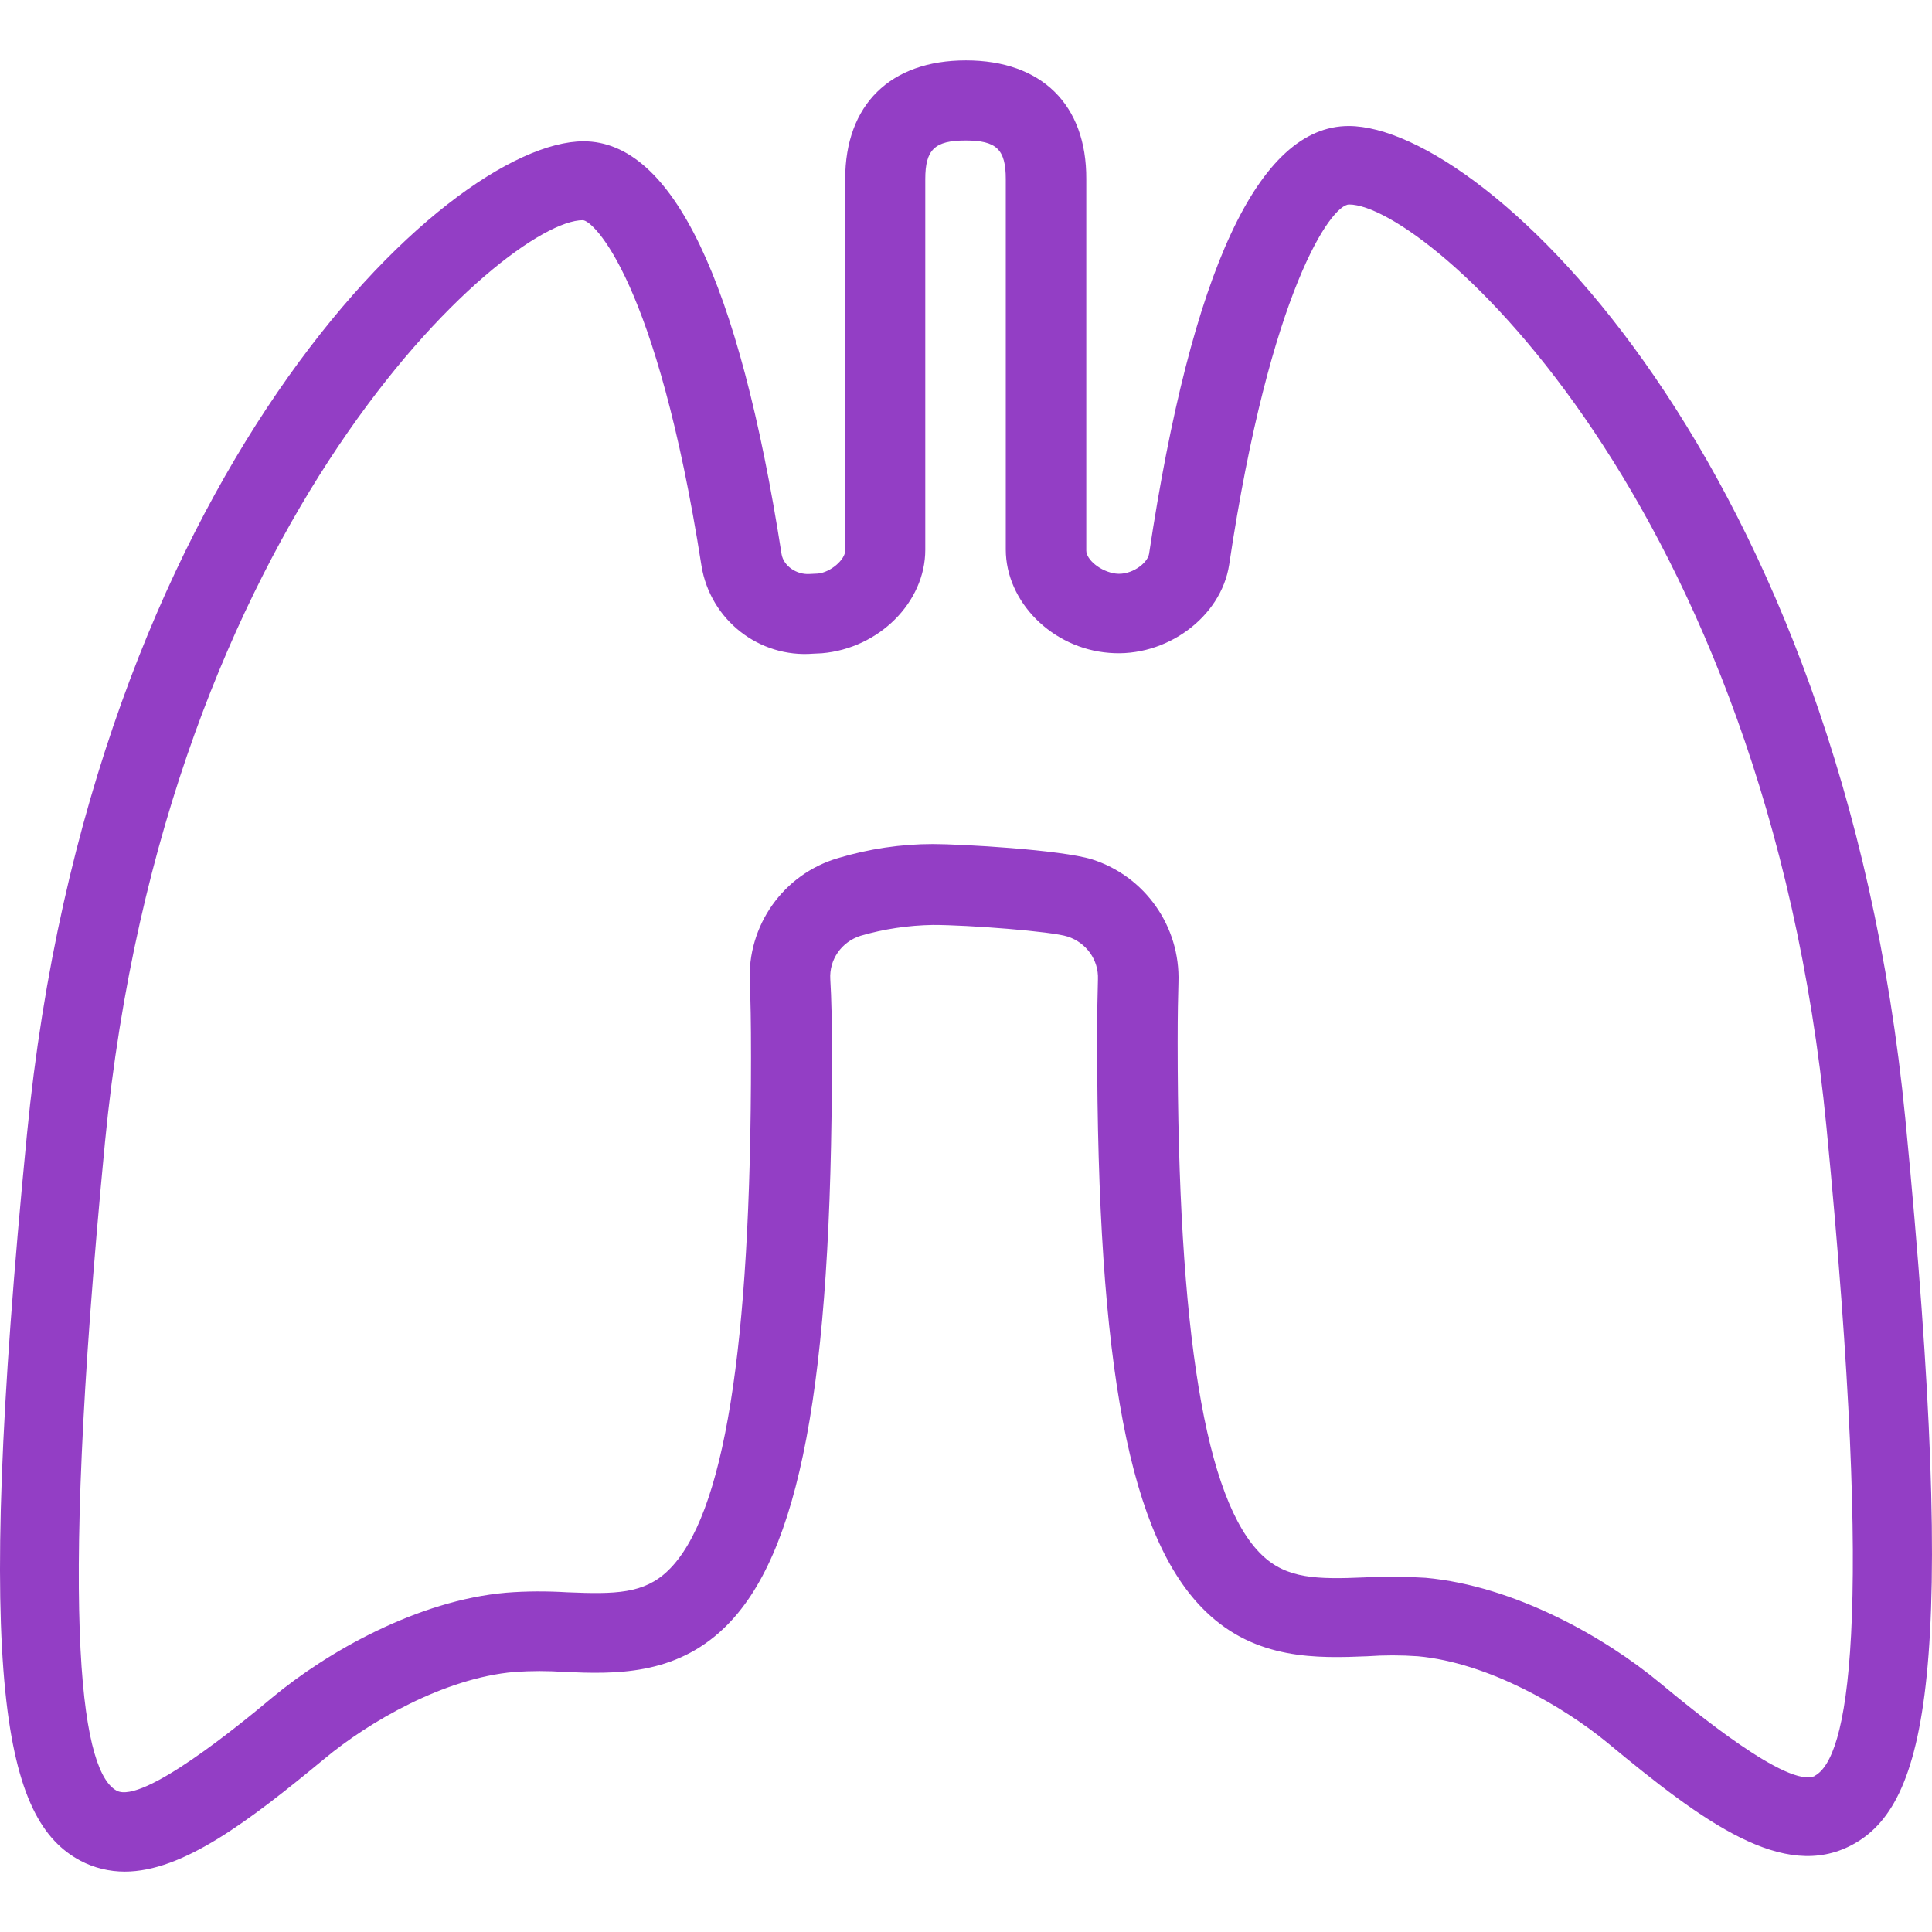 <?xml version="1.0" encoding="iso-8859-1"?>
<!-- Generator: Adobe Illustrator 19.0.0, SVG Export Plug-In . SVG Version: 6.00 Build 0)  -->
<svg xmlns="http://www.w3.org/2000/svg" xmlns:xlink="http://www.w3.org/1999/xlink" version="1.1" id="Layer_1" x="0px" y="0px" viewBox="0 0 512.011 512.011" style="enable-background:new 0 0 512.011 512.011;" xml:space="preserve" width="512px" height="512px">
<g>
	<g>
		<path d="M504.948,296.539c-16.96-173.653-111.04-263.147-147.52-263.147c-23.893,0-41.6,38.187-52.907,113.387    c-0.427,2.56-4.8,5.76-8.853,5.227c-4.053-0.533-7.787-3.733-7.787-6.08V47.472c0.107-19.733-11.84-31.467-31.893-31.467    c-20.053,0-32,11.733-32,31.467v98.453c0,2.347-3.84,5.76-7.253,6.08l-2.24,0.107c-3.413,0.213-6.827-2.133-7.36-5.227    c-11.307-72.64-29.013-109.44-52.48-109.44c-36.48,0-130.667,89.6-147.52,263.253c-14.4,146.987-5.653,181.867,14.187,192.427    c3.627,1.92,7.68,2.88,11.733,2.88c15.36,0,32.747-13.227,53.013-29.973c11.52-9.6,31.573-21.333,50.24-22.933    c4.48-0.32,8.96-0.32,13.44,0c12.907,0.533,29.013,1.067,42.24-11.733c19.947-19.2,28.48-64.427,28.48-151.04    c0-10.347-0.107-15.36-0.427-20.8c-0.32-5.227,2.987-9.92,8-11.52c6.187-1.813,12.693-2.773,19.2-2.88    c9.387,0,31.573,1.707,35.733,3.093c4.907,1.6,8.213,6.187,8,11.307c-0.107,4.053-0.213,8.213-0.213,16.64    c0,86.4,8.64,131.52,28.8,150.933c13.333,12.907,29.653,12.373,42.773,11.84c4.48-0.32,8.96-0.32,13.44,0    c18.667,1.707,38.72,13.44,50.24,22.933c25.6,21.227,46.613,36.693,64.747,27.093    C510.495,478.512,519.241,443.632,504.948,296.539z M480.948,470.619h0.107c-7.04,3.627-32.64-17.6-41.173-24.64    c-14.507-12.053-38.507-25.707-62.08-27.84c-5.333-0.32-10.773-0.427-16.107-0.107c-12.587,0.533-20.693,0.427-27.307-5.973    c-14.933-14.4-22.293-58.88-22.293-135.787c0-8,0.107-12.053,0.213-15.893c0.533-14.827-8.853-28.16-22.933-32.64    c-8.32-2.56-34.88-4.053-42.133-4.053c-8.533,0-16.96,1.28-25.173,3.733c-14.507,4.267-24.107,17.92-23.36,32.96    c0.213,5.12,0.32,10.027,0.32,19.84c0,77.227-7.147,121.707-21.973,136c-6.4,6.187-13.973,6.293-26.773,5.76    c-5.333-0.32-10.773-0.32-16.107,0.107c-23.467,2.027-47.467,15.68-62.08,27.84c-8.427,7.04-34.24,28.267-41.173,24.64    c-8.533-4.587-16-38.08-3.093-171.947C43.935,136.965,134.175,58.352,154.441,58.352c2.773,0,19.627,15.893,31.467,91.627    c2.347,14.293,15.253,24.427,29.653,23.253l2.24-0.107c15.147-1.28,27.413-13.547,27.413-27.413v-98.24    c0-7.787,2.453-10.24,10.667-10.24c8.213,0,10.667,2.347,10.667,10.24v98.133c0,13.867,12.267,26.24,27.413,27.413    c15.147,1.28,29.653-9.493,31.787-23.36c10.88-72.853,27.093-95.467,31.787-95.467c20.267,0,110.4,78.613,126.507,244.48    C497.055,432.539,489.481,466.032,480.948,470.619z" fill="#933EC5"/>
	</g>
</g>
<g>
</g>
<g>
</g>
<g>
</g>
<g>
</g>
<g>
</g>
<g>
</g>
<g>
</g>
<g>
</g>
<g>
</g>
<g>
</g>
<g>
</g>
<g>
</g>
<g>
</g>
<g>
</g>
<g>
</g>
</svg>
